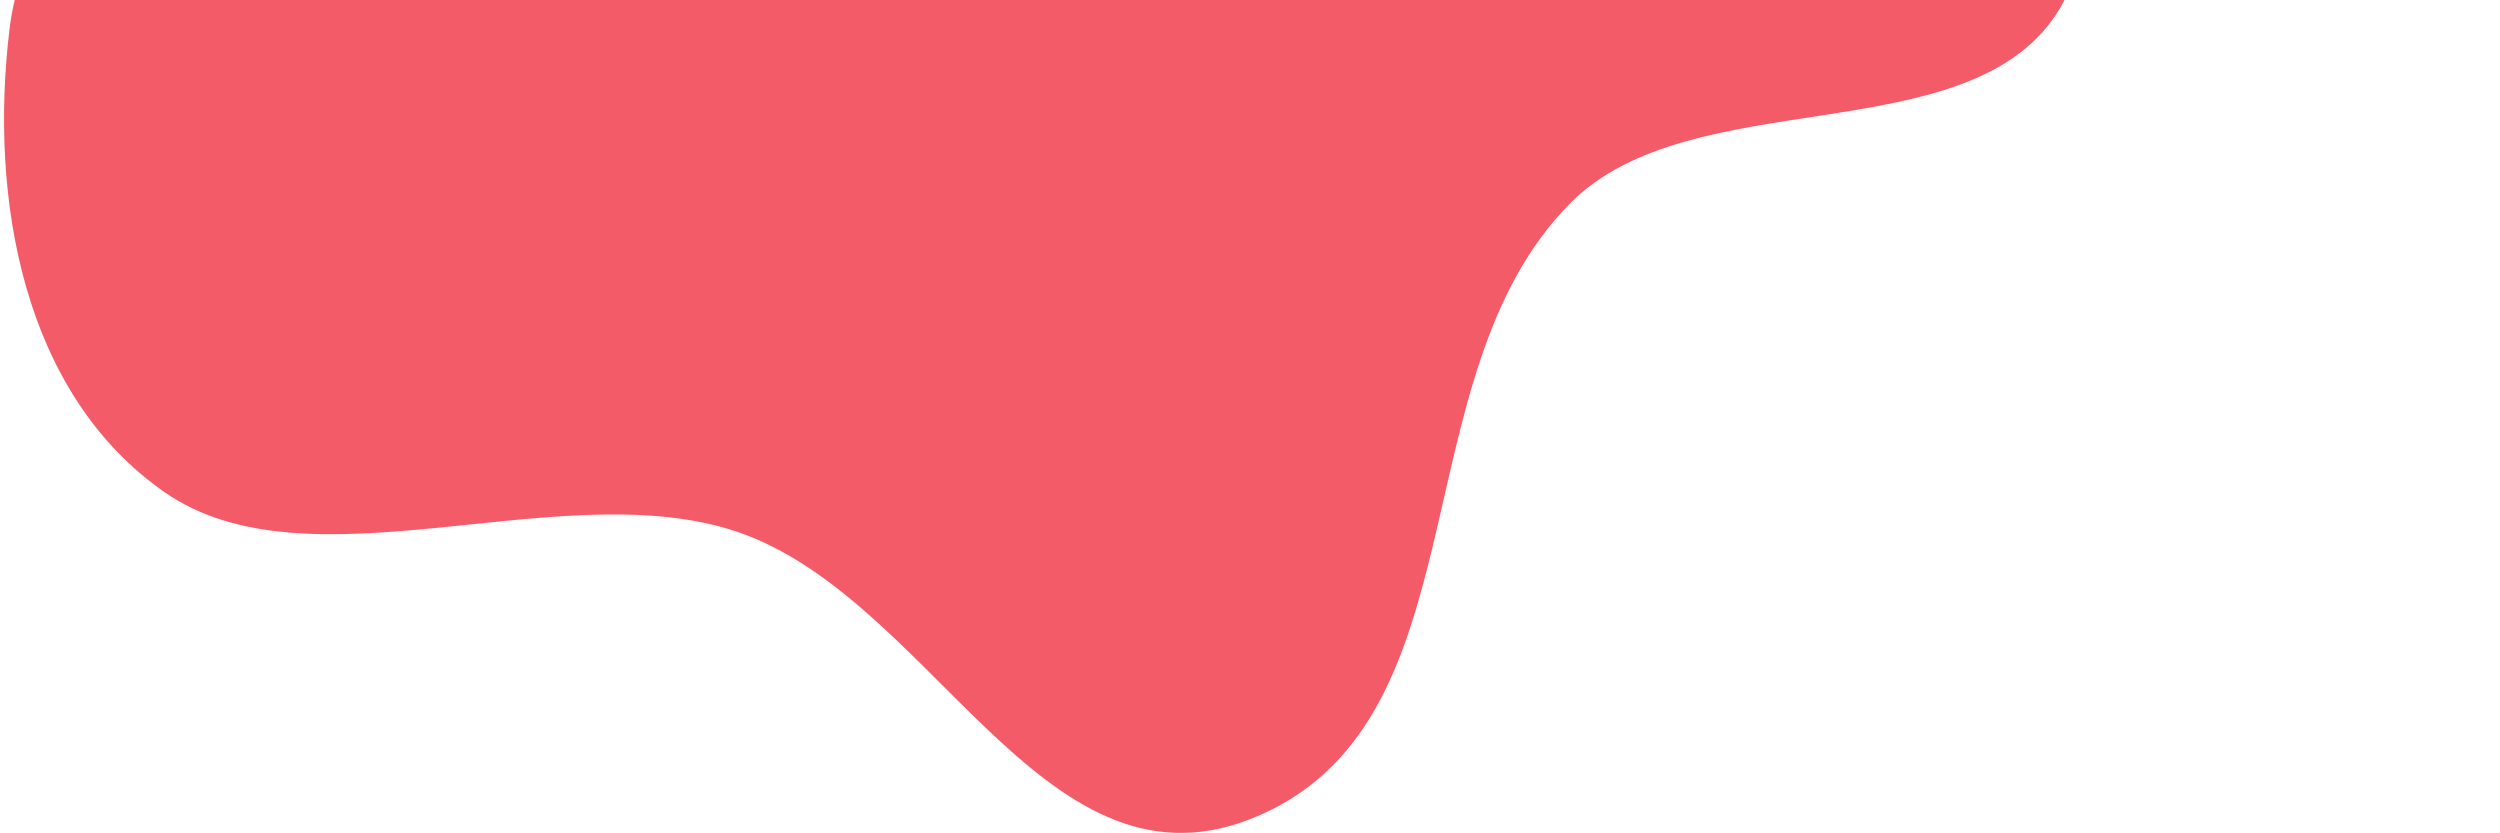 <svg width="366" height="122" viewBox="0 0 366 122" fill="none" xmlns="http://www.w3.org/2000/svg">
<path fill-rule="evenodd" clip-rule="evenodd" d="M1.405 4.18C4.277 -19.396 29.536 -37.832 40.23 -60.435C47.684 -76.191 52.034 -92.192 54.771 -108.623C59.362 -136.183 38.293 -169.679 61.848 -190.203C83.364 -208.95 117.866 -177.718 145.317 -187.518C181.035 -200.27 198.571 -246.67 235.658 -252.257C268.885 -257.263 295.231 -232.443 317.825 -213.507C340.102 -194.838 369.82 -173.003 364.745 -144.075C358.856 -110.509 305.287 -93.794 291.126 -61.325C281.774 -39.883 314.395 -17.795 300.929 2.247C287.477 22.269 247.648 12.034 230.031 29.608C204.416 55.16 217.7 106.466 182.927 119.96C152.141 131.908 135.986 86.293 106.714 77.464C80.96 69.696 45.033 86.627 24.088 72.052C3.341 57.613 -1.623 29.034 1.405 4.18Z" fill="#F45B69"/>
</svg>
